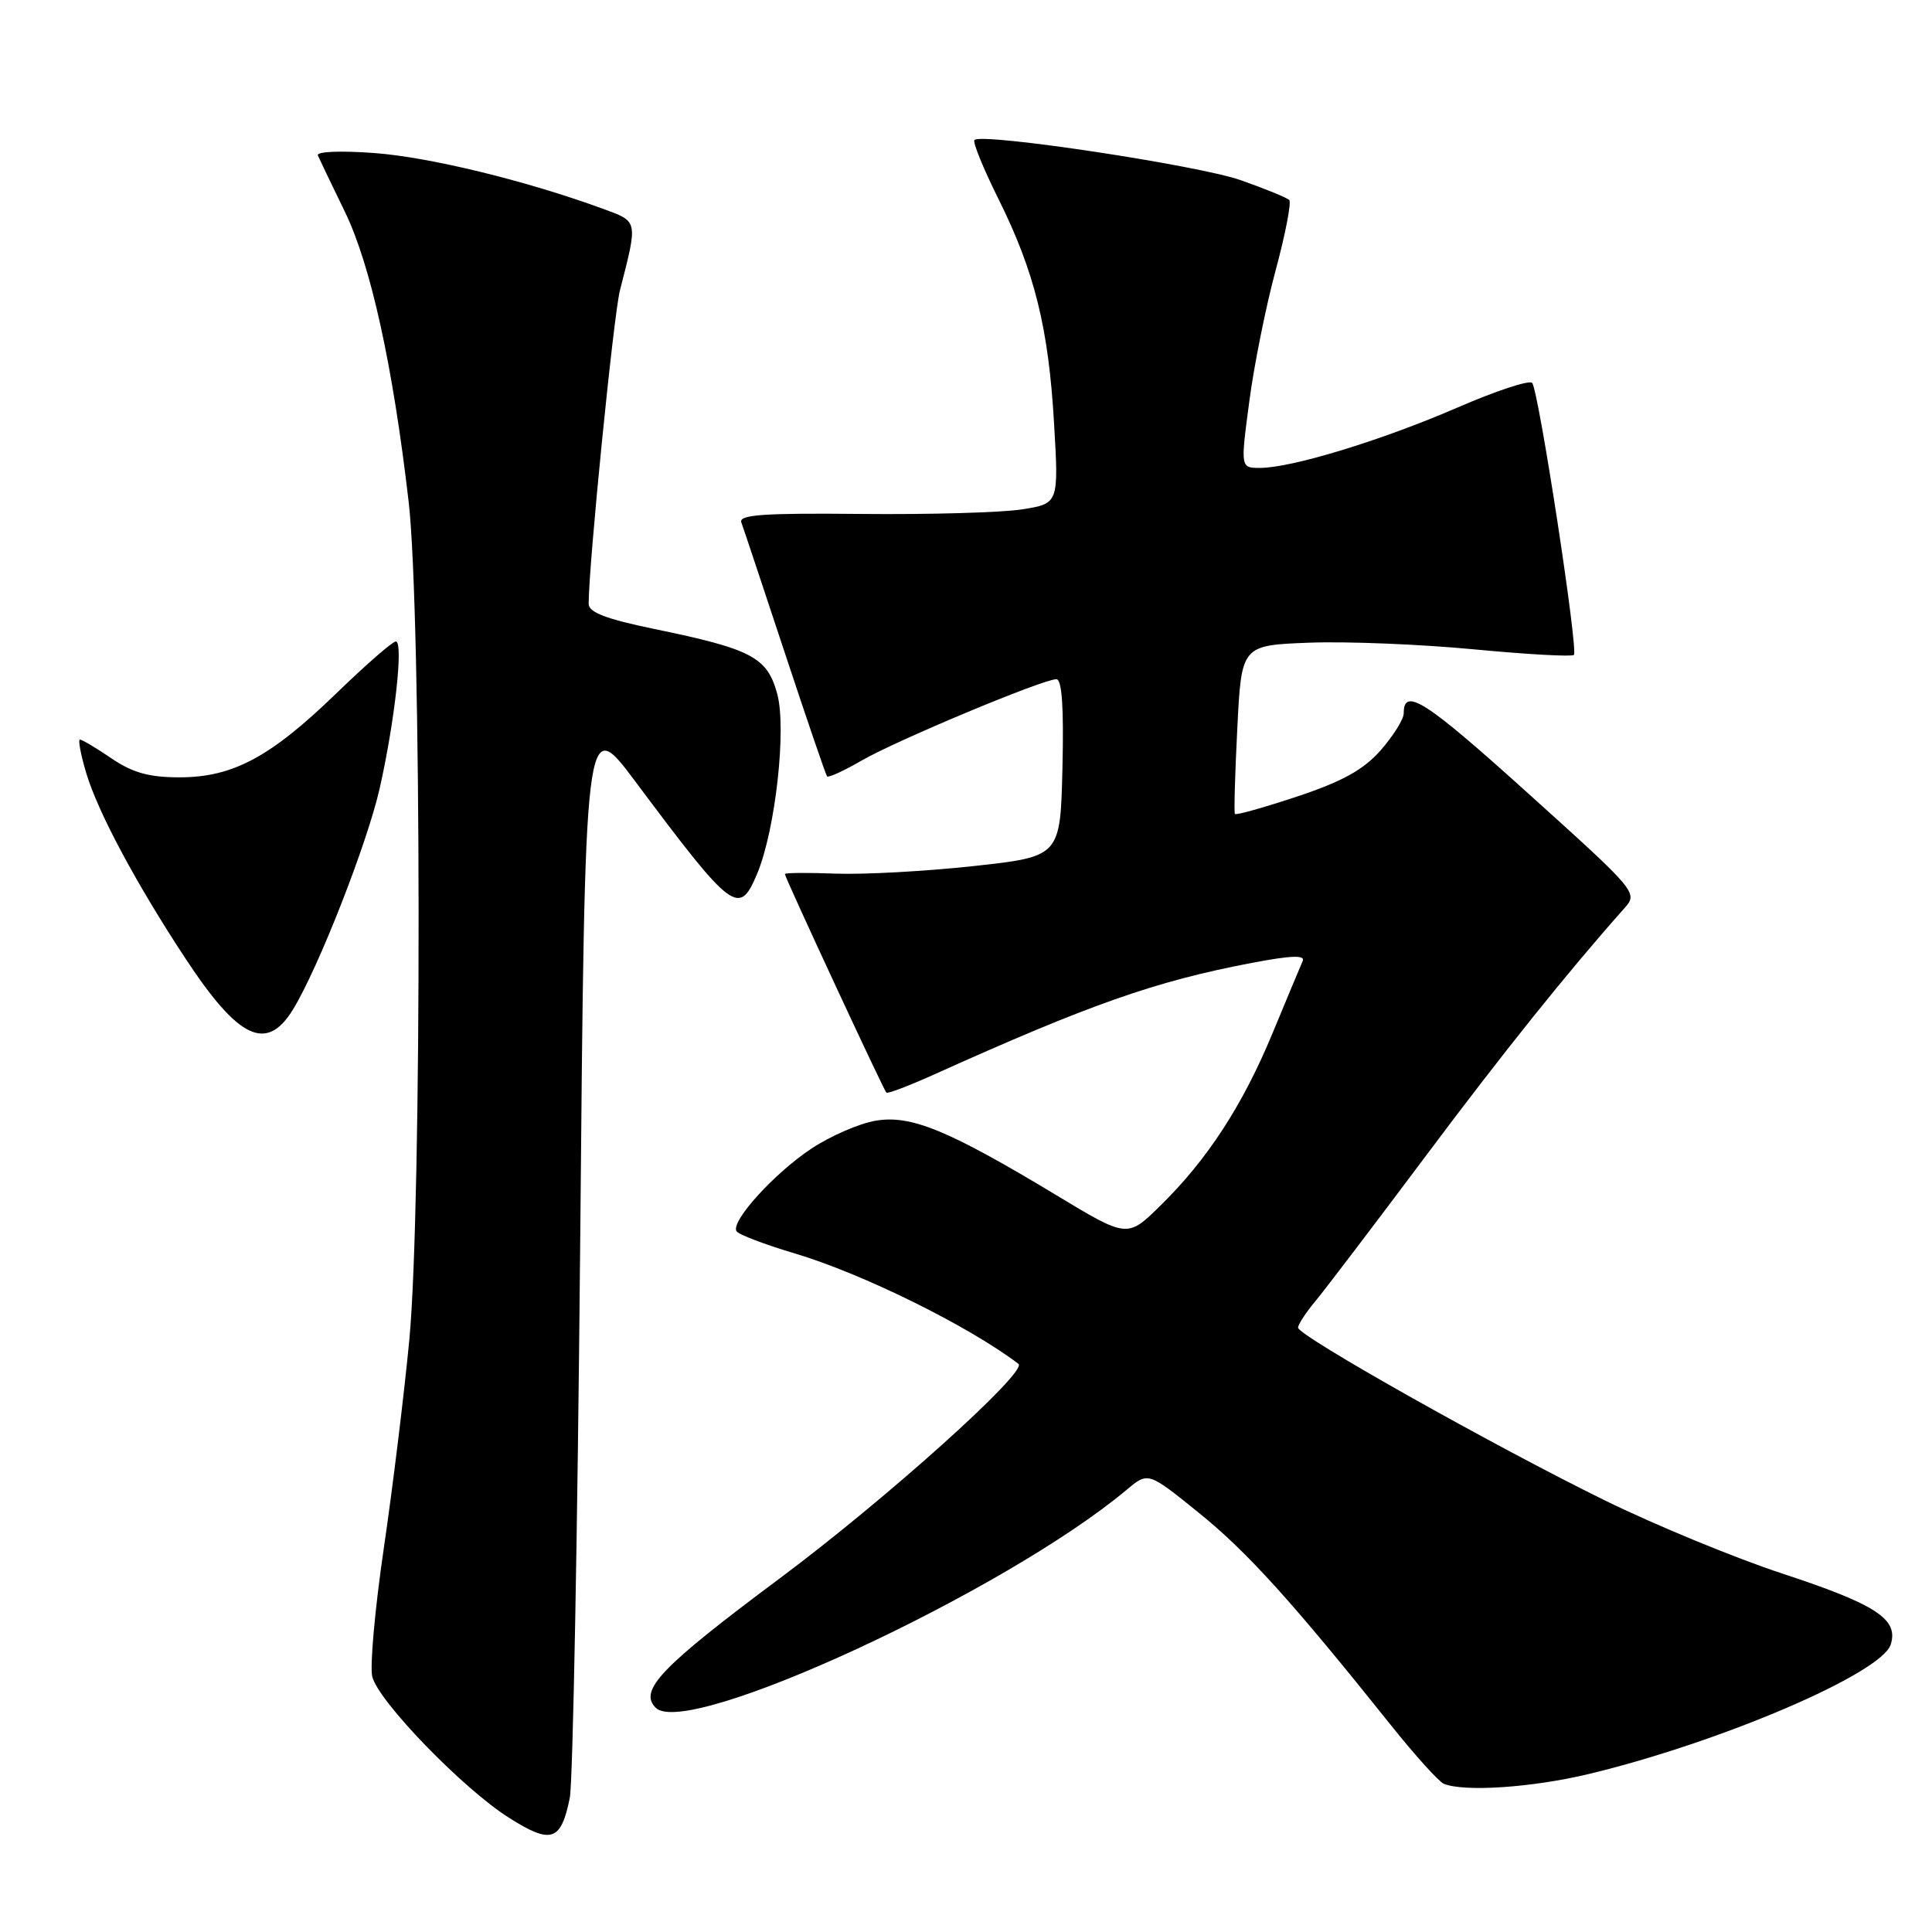 <?xml version="1.0" encoding="UTF-8" standalone="no"?>
<!DOCTYPE svg PUBLIC "-//W3C//DTD SVG 1.1//EN" "http://www.w3.org/Graphics/SVG/1.1/DTD/svg11.dtd" >
<svg xmlns="http://www.w3.org/2000/svg" xmlns:xlink="http://www.w3.org/1999/xlink" version="1.1" viewBox="0 0 256 256">
 <g >
 <path fill="currentColor"
d=" M 75.50 238.23 C 75.91 236.18 76.53 203.03 76.88 164.56 C 77.50 94.61 77.50 94.61 84.19 103.56 C 97.12 120.86 97.94 121.48 100.34 115.74 C 102.74 109.98 104.24 96.59 102.99 91.96 C 101.67 87.08 99.65 86.01 86.68 83.34 C 80.31 82.02 78.00 81.14 78.00 80.01 C 78.00 74.85 81.30 41.82 82.14 38.50 C 84.54 29.11 84.60 29.39 79.85 27.65 C 69.67 23.93 56.96 20.83 49.62 20.28 C 45.07 19.94 41.89 20.08 42.12 20.60 C 42.33 21.09 43.93 24.42 45.67 28.00 C 49.11 35.05 52.05 48.37 54.15 66.50 C 55.86 81.24 55.92 159.72 54.24 177.50 C 53.56 184.65 52.04 197.08 50.86 205.12 C 49.68 213.16 48.99 220.84 49.33 222.17 C 50.15 225.45 61.33 236.99 67.42 240.85 C 73.04 244.41 74.33 244.00 75.50 238.23 Z  M 210.50 235.07 C 228.01 230.87 249.32 221.73 250.53 217.91 C 251.60 214.55 248.62 212.60 236.15 208.50 C 229.91 206.45 219.34 202.09 212.65 198.81 C 197.94 191.59 172.00 176.99 172.00 175.92 C 172.00 175.50 173.06 173.88 174.36 172.33 C 175.65 170.77 182.13 162.25 188.76 153.39 C 199.11 139.54 207.70 128.83 215.20 120.39 C 217.07 118.29 217.03 118.24 202.48 105.12 C 188.85 92.82 186.00 90.99 186.00 94.52 C 186.00 95.30 184.63 97.49 182.96 99.40 C 180.67 102.00 177.91 103.53 171.89 105.54 C 167.48 107.00 163.77 108.05 163.63 107.85 C 163.50 107.66 163.64 102.55 163.95 96.50 C 164.50 85.50 164.50 85.50 173.50 85.16 C 178.45 84.97 188.25 85.37 195.29 86.04 C 202.32 86.71 208.29 87.04 208.55 86.78 C 209.16 86.18 203.88 51.75 203.02 50.74 C 202.67 50.32 198.19 51.80 193.08 54.02 C 183.09 58.35 171.15 62.00 166.96 62.00 C 164.37 62.00 164.37 62.00 165.53 53.25 C 166.16 48.44 167.74 40.57 169.04 35.78 C 170.33 30.98 171.14 26.80 170.83 26.50 C 170.53 26.20 167.63 25.01 164.39 23.87 C 158.79 21.90 130.10 17.57 129.12 18.55 C 128.86 18.81 130.27 22.27 132.25 26.26 C 137.09 35.98 138.94 43.43 139.67 56.12 C 140.29 66.73 140.29 66.73 135.39 67.50 C 132.70 67.92 123.13 68.19 114.13 68.10 C 101.19 67.97 97.86 68.20 98.23 69.22 C 98.49 69.92 101.08 77.70 103.99 86.50 C 106.90 95.30 109.42 102.67 109.59 102.87 C 109.77 103.08 111.84 102.13 114.20 100.76 C 118.87 98.07 138.19 90.00 139.97 90.00 C 140.72 90.00 140.97 93.73 140.78 101.75 C 140.50 113.50 140.50 113.50 129.00 114.76 C 122.67 115.45 114.46 115.90 110.75 115.76 C 107.03 115.62 104.00 115.64 104.00 115.82 C 104.00 116.26 117.07 144.41 117.45 144.78 C 117.62 144.95 120.39 143.89 123.63 142.44 C 144.47 133.05 153.03 130.04 165.86 127.59 C 171.11 126.59 172.99 126.53 172.61 127.35 C 172.33 127.98 170.54 132.26 168.64 136.85 C 164.69 146.41 160.00 153.64 153.74 159.77 C 149.38 164.05 149.38 164.05 139.94 158.35 C 125.67 149.75 120.71 147.70 116.03 148.50 C 113.87 148.86 110.05 150.52 107.54 152.18 C 102.60 155.45 96.79 161.85 97.59 163.14 C 97.86 163.58 101.32 164.90 105.29 166.08 C 114.23 168.73 128.37 175.71 134.95 180.72 C 136.25 181.71 117.41 198.65 103.27 209.18 C 87.58 220.88 84.59 223.99 86.89 226.29 C 91.03 230.43 133.13 210.94 149.32 197.38 C 152.13 195.02 152.13 195.02 158.87 200.47 C 165.26 205.63 171.24 212.24 184.38 228.69 C 187.54 232.64 190.66 236.09 191.31 236.36 C 194.03 237.47 203.02 236.86 210.50 235.07 Z  M 38.83 133.75 C 42.20 128.24 48.68 111.70 50.32 104.42 C 52.33 95.48 53.48 85.00 52.45 85.00 C 52.01 85.00 48.47 88.09 44.58 91.86 C 35.82 100.34 30.85 103.00 23.77 103.00 C 19.76 103.00 17.57 102.39 14.79 100.50 C 12.76 99.12 10.88 98.00 10.60 98.00 C 10.32 98.00 10.70 100.01 11.44 102.48 C 13.01 107.69 18.07 117.13 24.59 127.03 C 31.63 137.72 35.33 139.46 38.83 133.75 Z "/>
</g>
</svg>